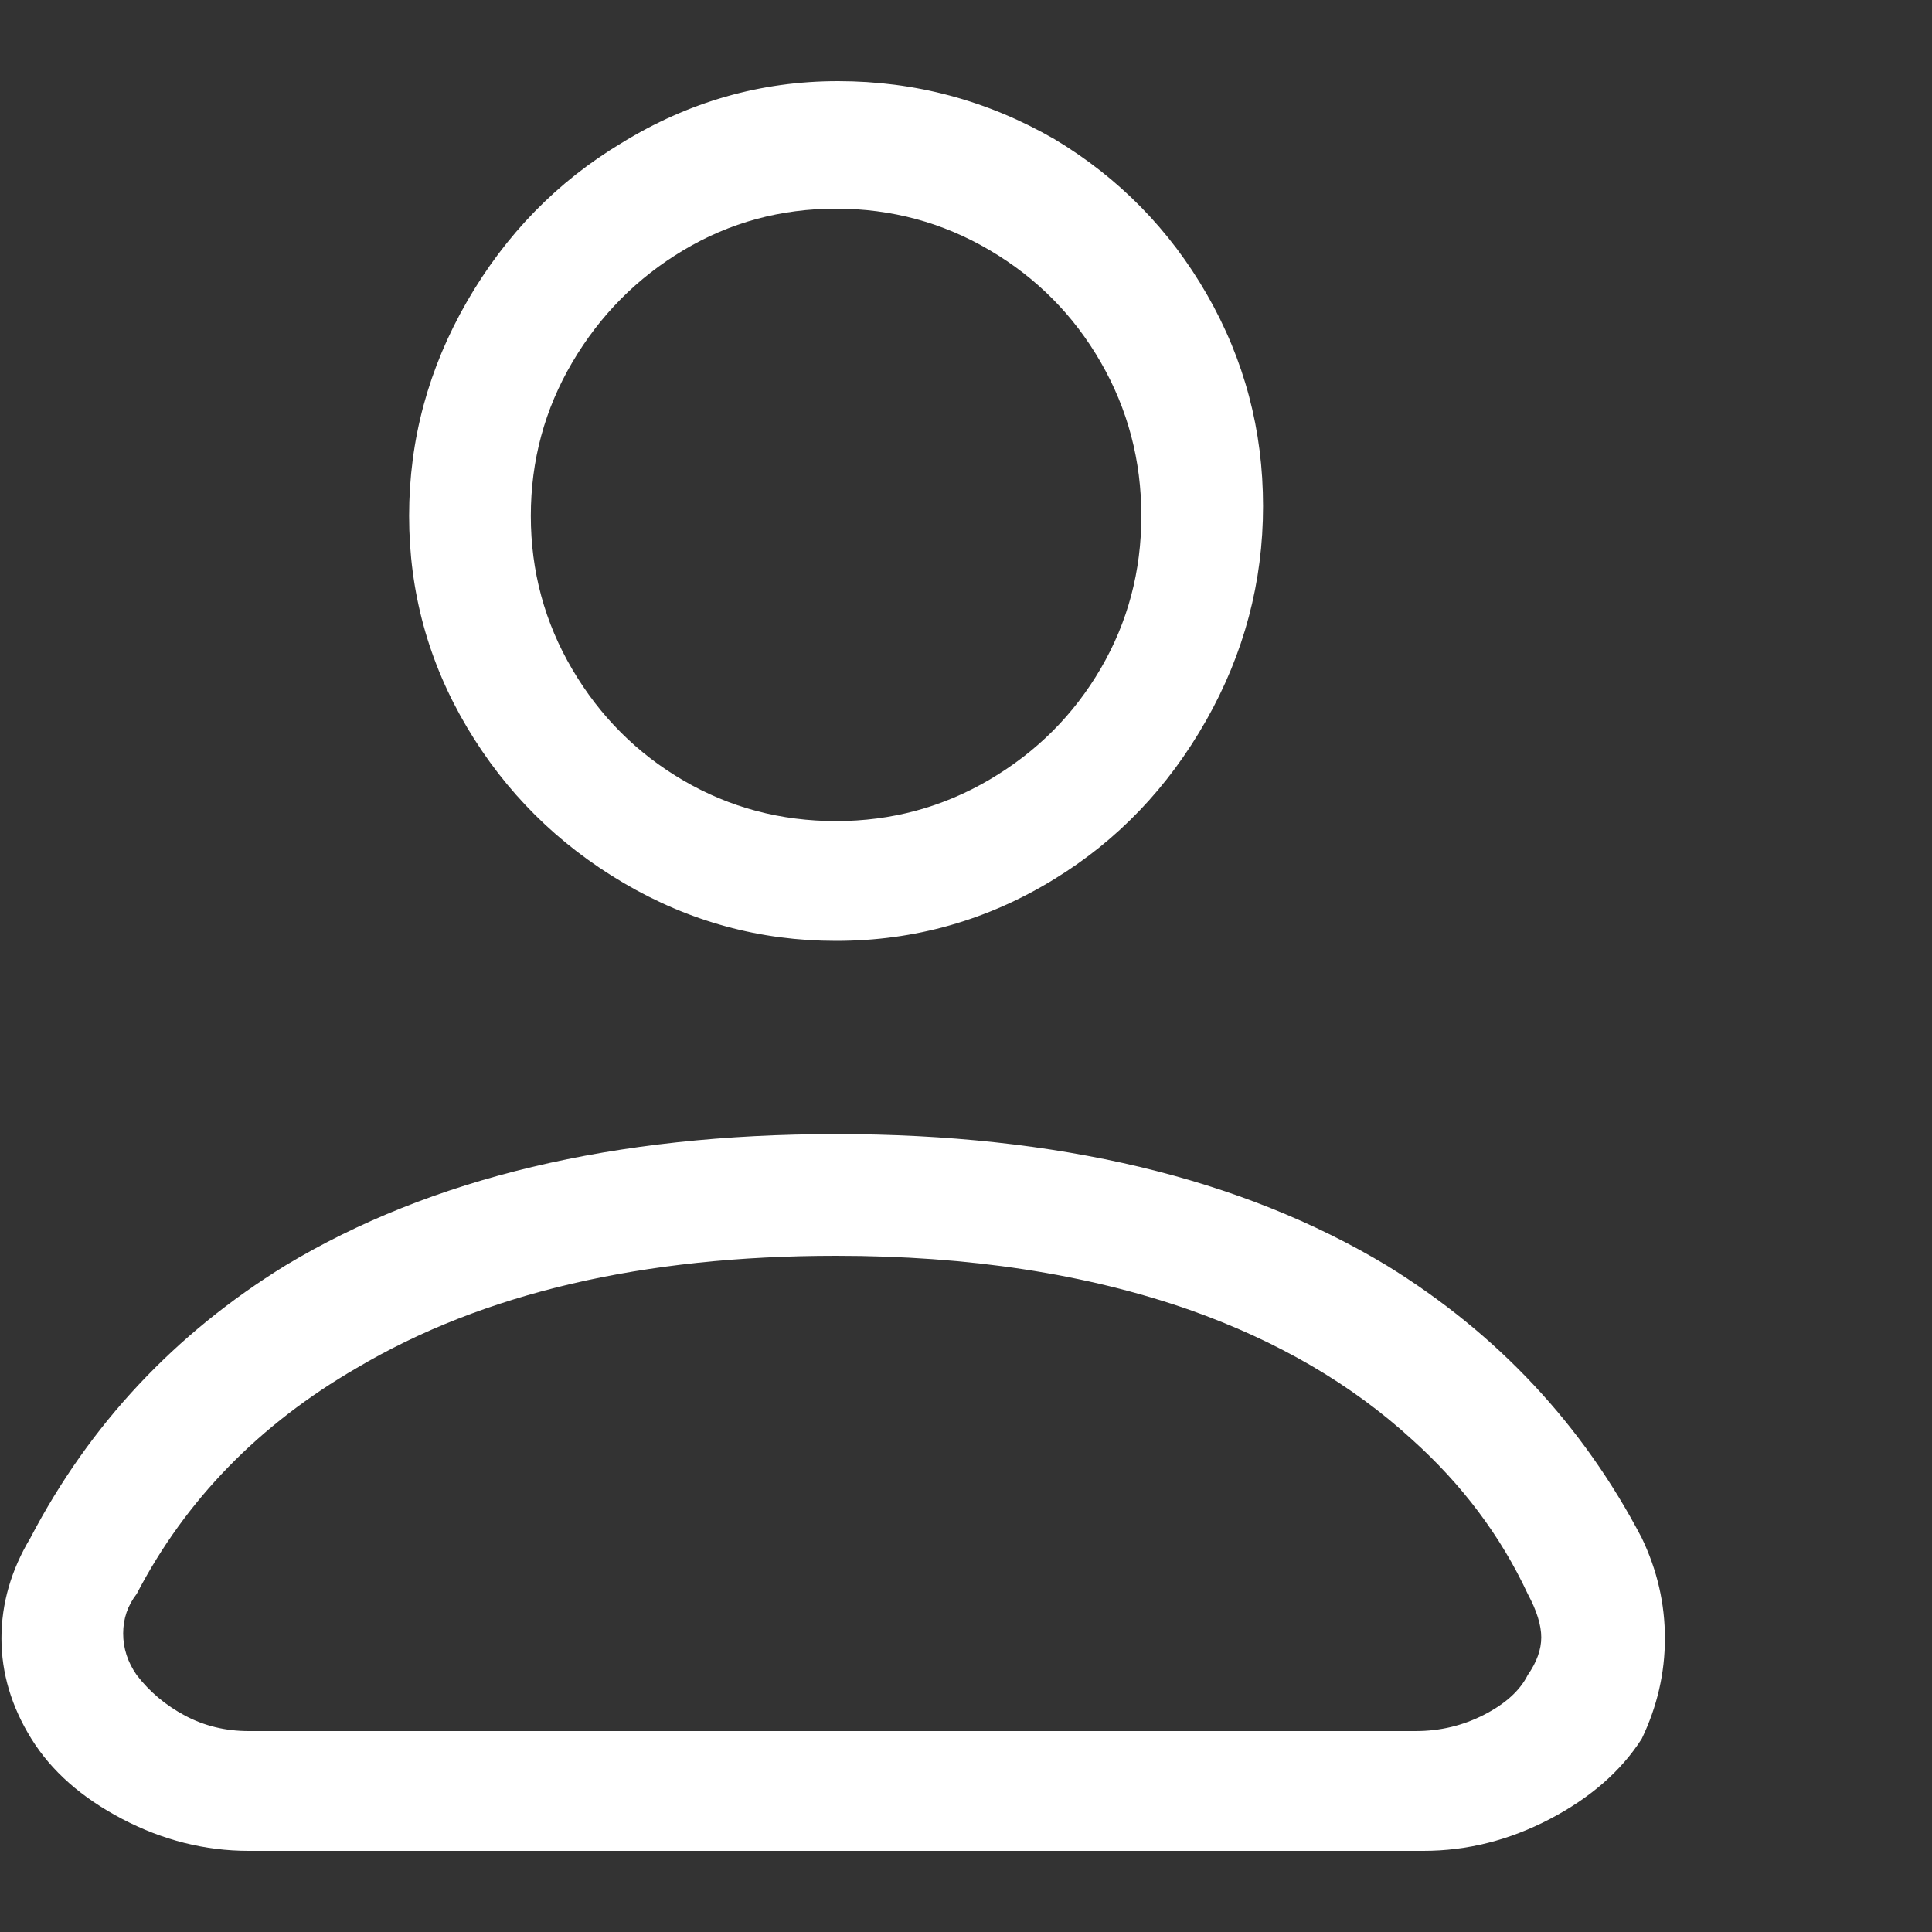 <svg width="12" height="12" viewBox="0 0 12 12" fill="none" xmlns="http://www.w3.org/2000/svg">
<rect x="0" y="0" width="12" height="12" fill="#333333" stroke="none"/>
<path d="M5.193 5.844C4.721 5.844 4.281 5.724 3.873 5.484C3.465 5.244 3.141 4.922 2.901 4.518C2.661 4.114 2.541 3.676 2.541 3.204C2.541 2.732 2.661 2.288 2.901 1.872C3.141 1.456 3.461 1.128 3.861 0.888C4.277 0.632 4.725 0.504 5.205 0.504C5.685 0.504 6.133 0.624 6.549 0.864C6.949 1.104 7.265 1.426 7.497 1.83C7.729 2.234 7.845 2.672 7.845 3.144C7.845 3.616 7.727 4.06 7.491 4.476C7.255 4.892 6.941 5.22 6.549 5.46C6.133 5.716 5.681 5.844 5.193 5.844ZM5.193 1.296C4.849 1.296 4.533 1.382 4.245 1.554C3.957 1.726 3.727 1.958 3.555 2.25C3.383 2.542 3.297 2.86 3.297 3.204C3.297 3.548 3.383 3.866 3.555 4.158C3.727 4.45 3.957 4.68 4.245 4.848C4.533 5.016 4.849 5.1 5.193 5.1C5.537 5.1 5.855 5.014 6.147 4.842C6.439 4.67 6.669 4.44 6.837 4.152C7.005 3.864 7.089 3.548 7.089 3.204C7.089 2.86 7.005 2.542 6.837 2.25C6.669 1.958 6.439 1.726 6.147 1.554C5.855 1.382 5.537 1.296 5.193 1.296ZM8.841 11.496H1.545C1.273 11.496 1.011 11.43 0.759 11.298C0.507 11.166 0.319 11 0.195 10.8C0.071 10.6 0.009 10.392 0.009 10.176C0.009 9.96 0.069 9.752 0.189 9.552C0.557 8.848 1.085 8.284 1.773 7.86C2.677 7.316 3.817 7.044 5.193 7.044C6.569 7.044 7.709 7.316 8.613 7.86C9.301 8.284 9.829 8.848 10.197 9.552C10.293 9.752 10.341 9.96 10.341 10.176C10.341 10.392 10.293 10.6 10.197 10.8C10.069 11 9.879 11.166 9.627 11.298C9.375 11.43 9.113 11.496 8.841 11.496ZM5.193 7.8C3.993 7.8 3.001 8.032 2.217 8.496C1.609 8.848 1.153 9.316 0.849 9.9C0.793 9.972 0.765 10.054 0.765 10.146C0.765 10.238 0.793 10.324 0.849 10.404C0.929 10.508 1.029 10.592 1.149 10.656C1.269 10.72 1.401 10.752 1.545 10.752H8.793C8.945 10.752 9.087 10.718 9.219 10.65C9.351 10.582 9.441 10.5 9.489 10.404C9.545 10.324 9.573 10.246 9.573 10.17C9.573 10.094 9.545 10.004 9.489 9.9C9.321 9.54 9.081 9.22 8.769 8.94C8.393 8.596 7.933 8.328 7.389 8.136C6.749 7.912 6.017 7.8 5.193 7.8Z" fill="white"/>
</svg>
